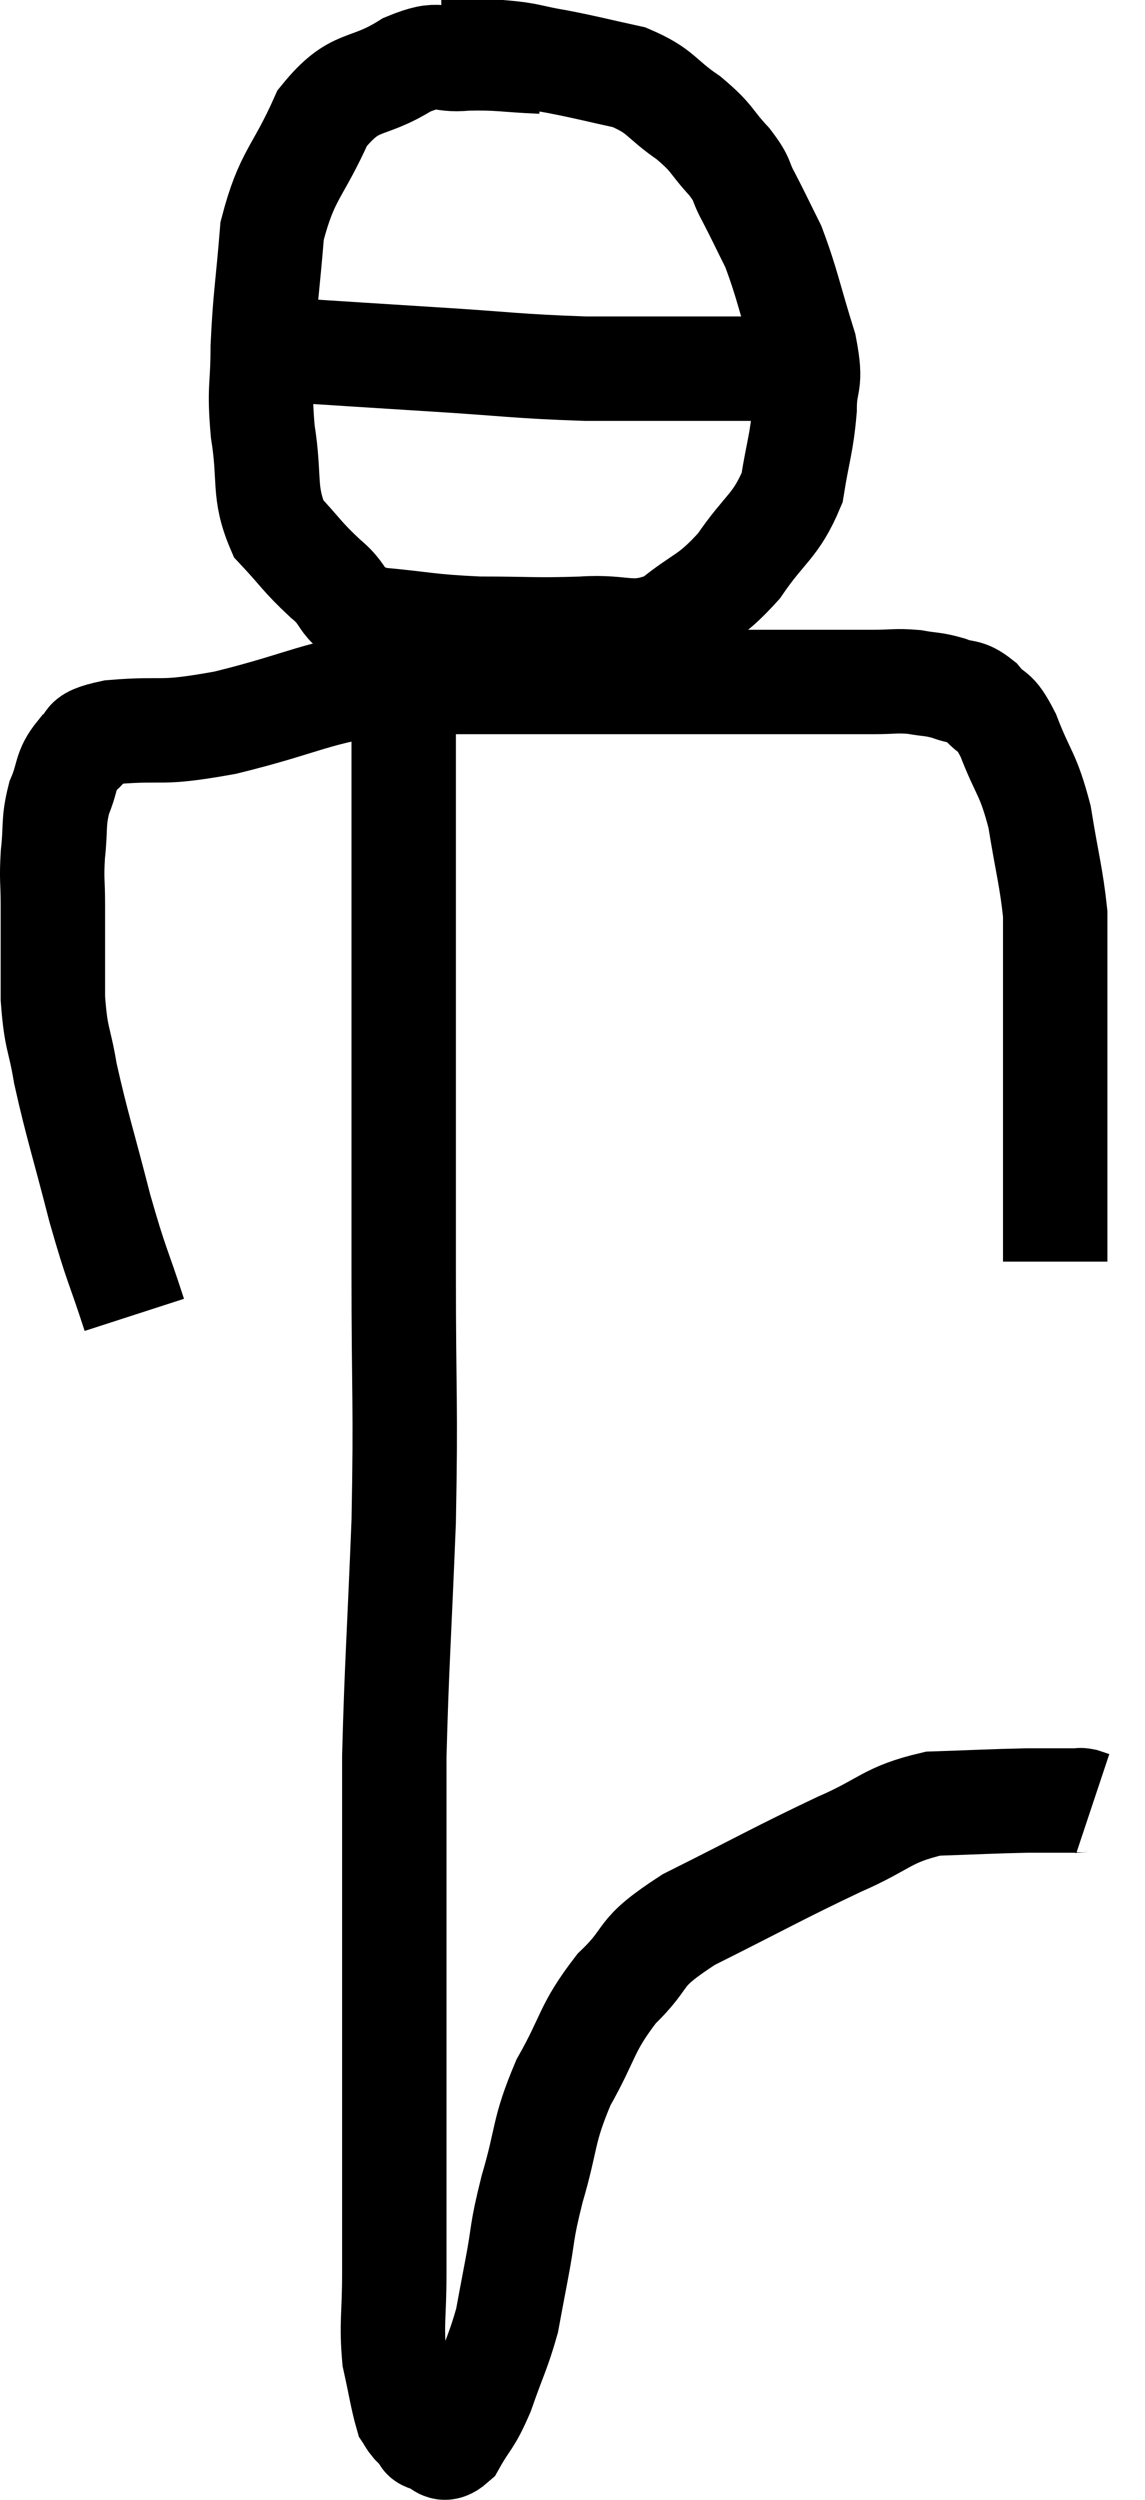 <svg xmlns="http://www.w3.org/2000/svg" viewBox="11.527 -0.34 21.933 47.872" width="21.933" height="47.872"><path d="M 14.1 24.84 C 13.77 23.82, 13.77 23.955, 13.44 22.8 C 13.11 21.51, 13.005 21.225, 12.78 20.22 C 12.66 19.5, 12.6 19.59, 12.54 18.78 C 12.54 17.88, 12.54 17.67, 12.54 16.98 C 12.54 16.5, 12.51 16.53, 12.54 16.02 C 12.6 15.48, 12.54 15.42, 12.66 14.94 C 12.84 14.52, 12.765 14.415, 13.02 14.1 C 13.35 13.89, 12.975 13.83, 13.68 13.68 C 14.76 13.59, 14.505 13.74, 15.84 13.5 C 17.43 13.11, 17.535 12.915, 19.02 12.72 C 20.4 12.72, 20.61 12.72, 21.78 12.72 C 22.74 12.72, 22.665 12.72, 23.7 12.72 C 24.81 12.72, 25.125 12.72, 25.92 12.72 C 26.4 12.72, 26.295 12.72, 26.88 12.72 C 27.57 12.72, 27.72 12.72, 28.26 12.72 C 28.65 12.72, 28.68 12.69, 29.04 12.72 C 29.37 12.78, 29.385 12.75, 29.7 12.84 C 30 12.96, 30.015 12.855, 30.3 13.08 C 30.57 13.41, 30.555 13.185, 30.84 13.74 C 31.14 14.52, 31.215 14.445, 31.44 15.3 C 31.59 16.23, 31.665 16.455, 31.74 17.16 C 31.74 17.64, 31.74 17.175, 31.74 18.12 C 31.74 19.53, 31.74 19.83, 31.74 20.94 C 31.74 21.75, 31.74 21.87, 31.74 22.56 C 31.74 23.13, 31.74 23.385, 31.74 23.7 C 31.74 23.76, 31.74 23.79, 31.74 23.82 C 31.74 23.82, 31.74 23.82, 31.74 23.82 L 31.74 23.82" fill="none" stroke="black" stroke-width="2"></path><path d="M 21.9 0.84 C 21.18 0.81, 21.105 0.765, 20.46 0.78 C 19.89 0.84, 20.01 0.615, 19.32 0.9 C 18.51 1.41, 18.345 1.125, 17.7 1.92 C 17.22 3, 17.025 2.985, 16.74 4.08 C 16.65 5.19, 16.605 5.34, 16.56 6.3 C 16.56 7.11, 16.485 7.05, 16.56 7.92 C 16.71 8.85, 16.56 9.075, 16.86 9.78 C 17.31 10.26, 17.295 10.305, 17.76 10.74 C 18.24 11.13, 17.985 11.28, 18.72 11.52 C 19.71 11.61, 19.71 11.655, 20.7 11.7 C 21.69 11.7, 21.765 11.73, 22.68 11.7 C 23.52 11.64, 23.61 11.88, 24.36 11.58 C 25.02 11.04, 25.095 11.145, 25.68 10.5 C 26.19 9.75, 26.385 9.75, 26.7 9 C 26.82 8.25, 26.88 8.175, 26.94 7.5 C 26.94 6.9, 27.09 7.08, 26.94 6.3 C 26.64 5.34, 26.61 5.1, 26.34 4.38 C 26.1 3.9, 26.07 3.825, 25.86 3.42 C 25.68 3.09, 25.785 3.135, 25.5 2.76 C 25.11 2.34, 25.2 2.325, 24.72 1.92 C 24.15 1.53, 24.21 1.41, 23.58 1.14 C 22.89 0.99, 22.815 0.96, 22.2 0.84 C 21.66 0.75, 21.675 0.705, 21.12 0.66 C 20.55 0.66, 20.265 0.66, 19.98 0.66 L 19.98 0.66" fill="none" stroke="black" stroke-width="2"></path><path d="M 16.26 6.3 C 16.62 6.33, 16.095 6.3, 16.98 6.36 C 18.39 6.45, 18.36 6.45, 19.8 6.54 C 21.27 6.63, 21.405 6.675, 22.74 6.72 C 23.94 6.72, 24.15 6.72, 25.14 6.72 C 25.92 6.72, 26.31 6.72, 26.7 6.72 C 26.7 6.72, 26.595 6.72, 26.7 6.72 C 26.91 6.72, 26.895 6.72, 27.12 6.72 C 27.36 6.72, 27.48 6.72, 27.6 6.72 L 27.6 6.72" fill="none" stroke="black" stroke-width="2"></path><path d="M 19.26 13.56 C 19.26 14.97, 19.26 14.97, 19.26 16.38 C 19.26 17.79, 19.26 17.28, 19.26 19.2 C 19.26 21.63, 19.26 21.66, 19.26 24.06 C 19.26 26.43, 19.305 26.49, 19.26 28.8 C 19.17 31.05, 19.125 31.575, 19.08 33.3 C 19.08 34.5, 19.08 34.395, 19.08 35.7 C 19.08 37.11, 19.08 37.395, 19.08 38.52 C 19.08 39.36, 19.08 39.375, 19.08 40.2 C 19.08 41.01, 19.08 41.07, 19.08 41.82 C 19.08 42.51, 19.08 42.45, 19.08 43.2 C 19.08 44.01, 19.02 44.145, 19.08 44.82 C 19.2 45.36, 19.23 45.585, 19.32 45.9 C 19.38 45.99, 19.365 45.99, 19.44 46.08 C 19.53 46.17, 19.545 46.185, 19.62 46.26 C 19.68 46.32, 19.59 46.335, 19.74 46.38 C 19.98 46.41, 19.965 46.665, 20.22 46.44 C 20.49 45.96, 20.505 46.065, 20.76 45.48 C 21 44.79, 21.075 44.685, 21.24 44.1 C 21.33 43.62, 21.3 43.77, 21.42 43.14 C 21.57 42.36, 21.495 42.48, 21.72 41.58 C 22.02 40.56, 21.915 40.5, 22.32 39.54 C 22.83 38.64, 22.74 38.52, 23.34 37.74 C 24.03 37.08, 23.655 37.11, 24.72 36.42 C 26.16 35.7, 26.43 35.535, 27.6 34.98 C 28.5 34.59, 28.5 34.41, 29.4 34.2 C 30.3 34.17, 30.51 34.155, 31.2 34.14 C 31.68 34.14, 31.89 34.14, 32.16 34.14 C 32.22 34.14, 32.205 34.125, 32.28 34.14 L 32.46 34.2" fill="none" stroke="black" stroke-width="2"></path></svg>